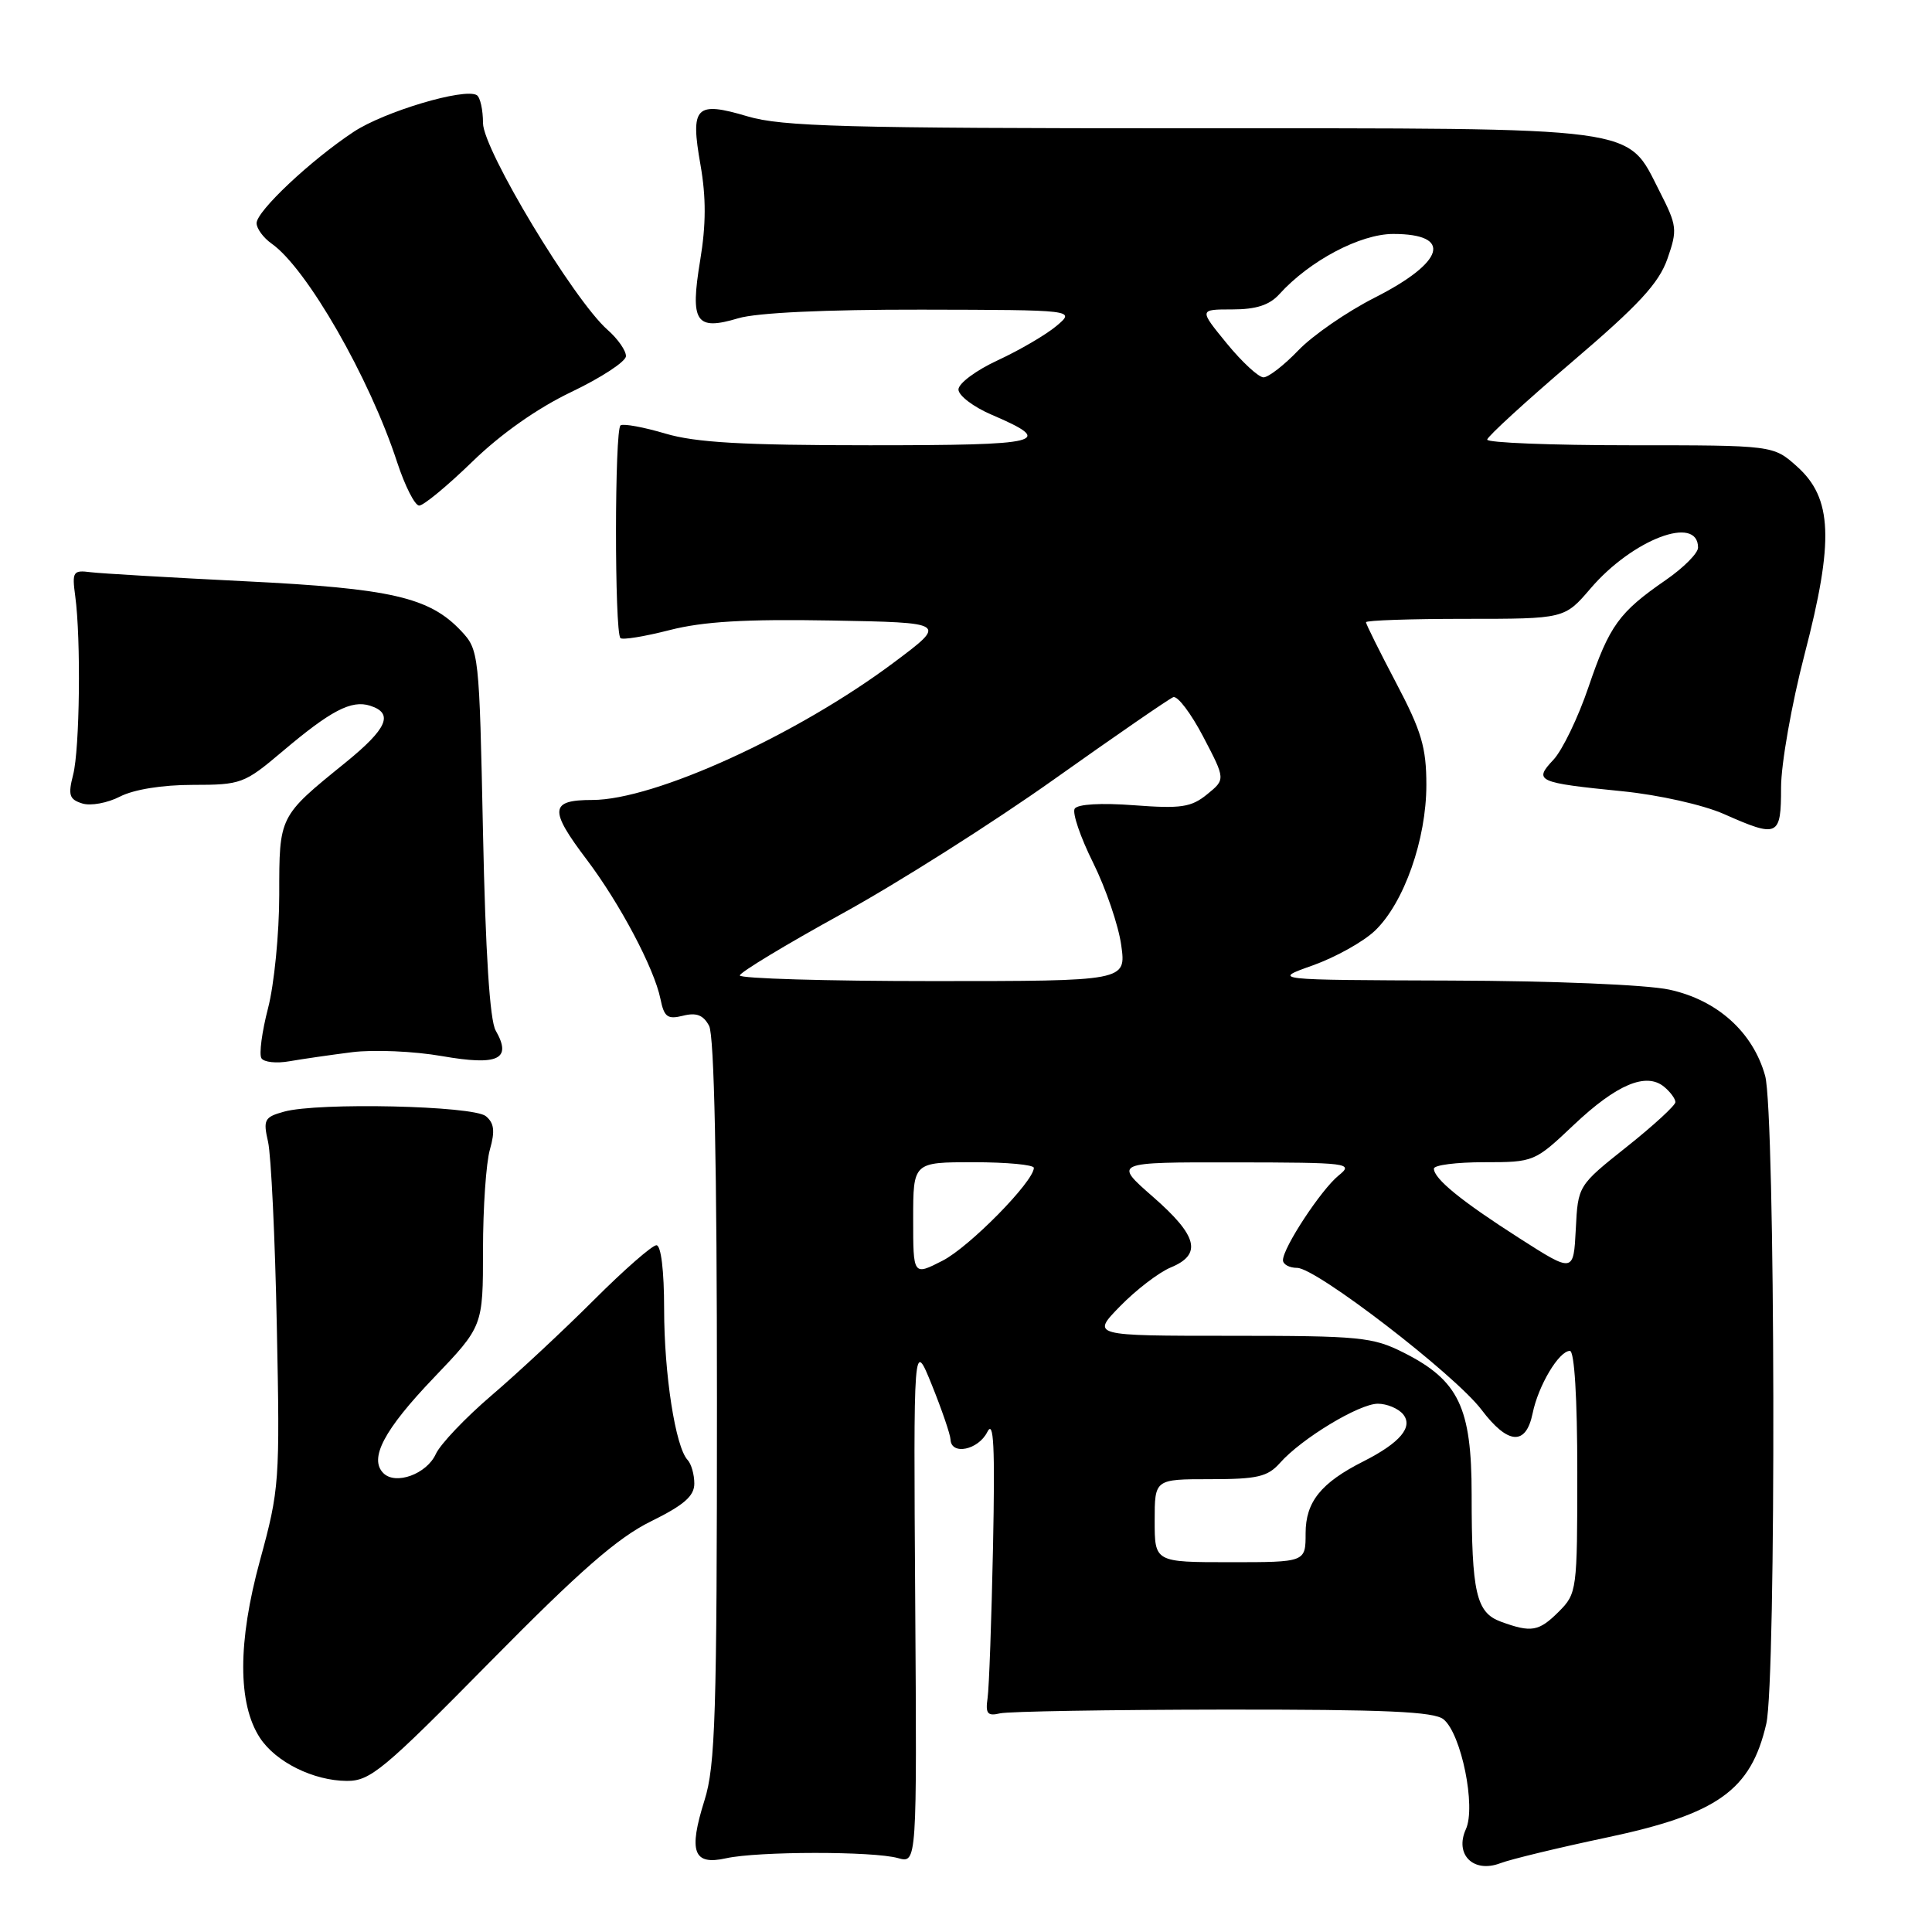 <?xml version="1.0" encoding="UTF-8" standalone="no"?>
<!DOCTYPE svg PUBLIC "-//W3C//DTD SVG 1.1//EN" "http://www.w3.org/Graphics/SVG/1.1/DTD/svg11.dtd" >
<svg xmlns="http://www.w3.org/2000/svg" xmlns:xlink="http://www.w3.org/1999/xlink" version="1.1" viewBox="0 0 256 256">
 <g >
 <path fill="currentColor"
d=" M 212.90 243.48 C 227.60 240.37 232.00 237.23 234.04 228.42 C 235.38 222.67 235.24 147.42 233.89 142.55 C 232.28 136.76 227.54 132.50 221.18 131.13 C 218.16 130.48 205.78 129.97 192.20 129.93 C 168.50 129.85 168.50 129.85 173.95 127.92 C 176.95 126.85 180.67 124.78 182.20 123.31 C 186.04 119.63 189.00 111.22 189.00 104.01 C 189.00 99.04 188.36 96.88 185.00 90.50 C 182.80 86.32 181.00 82.70 181.00 82.45 C 181.00 82.20 186.92 82.00 194.15 82.00 C 207.31 82.00 207.31 82.00 210.76 77.97 C 216.33 71.46 225.00 68.17 225.00 72.56 C 225.00 73.30 223.09 75.22 220.75 76.84 C 214.53 81.13 213.26 82.88 210.49 91.02 C 209.12 95.07 207.02 99.41 205.84 100.67 C 203.18 103.50 203.64 103.71 215.02 104.85 C 219.81 105.33 225.67 106.65 228.40 107.85 C 235.62 111.05 236.00 110.87 236.00 104.35 C 236.00 101.24 237.40 93.30 239.11 86.72 C 243.04 71.63 242.81 66.01 238.11 61.81 C 234.97 59.00 234.97 59.00 215.98 59.00 C 205.54 59.00 197.03 58.66 197.06 58.25 C 197.10 57.84 202.16 53.20 208.31 47.95 C 217.14 40.42 219.80 37.54 220.94 34.30 C 222.29 30.43 222.23 29.92 219.90 25.35 C 215.46 16.65 218.12 17.00 157.43 17.00 C 112.04 17.00 103.60 16.77 99.06 15.42 C 92.16 13.37 91.45 14.10 92.82 21.86 C 93.57 26.15 93.56 29.78 92.78 34.48 C 91.42 42.71 92.18 43.86 97.83 42.17 C 100.27 41.44 109.37 41.01 122.12 41.03 C 142.50 41.07 142.50 41.07 140.00 43.18 C 138.62 44.34 135.14 46.38 132.25 47.72 C 129.36 49.05 127.00 50.80 127.00 51.61 C 127.00 52.41 128.98 53.92 131.39 54.95 C 139.91 58.61 138.34 59.00 115.24 59.00 C 98.42 59.00 92.16 58.64 88.16 57.45 C 85.30 56.60 82.63 56.11 82.23 56.36 C 81.43 56.85 81.42 83.75 82.21 84.55 C 82.48 84.82 85.41 84.34 88.73 83.49 C 93.18 82.35 98.78 82.02 110.13 82.22 C 125.50 82.50 125.50 82.50 118.50 87.74 C 105.65 97.37 86.72 106.00 78.48 106.00 C 72.84 106.00 72.73 107.28 77.75 113.91 C 82.13 119.71 86.68 128.29 87.51 132.35 C 88.00 134.77 88.45 135.10 90.50 134.59 C 92.28 134.14 93.20 134.50 93.96 135.93 C 94.64 137.19 95.00 154.47 95.00 185.60 C 95.00 227.15 94.79 234.00 93.35 238.55 C 91.20 245.39 91.87 247.20 96.21 246.23 C 100.41 245.30 115.72 245.28 119.00 246.21 C 121.50 246.91 121.50 246.91 121.27 212.21 C 121.04 177.50 121.04 177.50 123.47 183.50 C 124.80 186.80 125.92 190.06 125.95 190.75 C 126.04 192.87 129.63 192.13 130.82 189.75 C 131.68 188.03 131.85 191.59 131.58 205.00 C 131.38 214.62 131.06 223.62 130.86 225.00 C 130.56 227.07 130.85 227.42 132.50 227.03 C 133.60 226.77 146.92 226.55 162.10 226.53 C 183.60 226.51 190.05 226.79 191.29 227.83 C 193.64 229.78 195.59 239.40 194.24 242.37 C 192.71 245.73 195.23 248.24 198.79 246.89 C 200.17 246.36 206.52 244.83 212.90 243.48 Z  M 64.94 220.20 C 76.85 208.12 81.85 203.75 86.25 201.59 C 90.63 199.43 92.00 198.24 92.00 196.58 C 92.00 195.38 91.60 193.97 91.11 193.45 C 89.50 191.74 88.00 182.08 88.00 173.45 C 88.00 168.37 87.59 165.00 86.98 165.00 C 86.42 165.00 82.69 168.26 78.70 172.25 C 74.71 176.24 68.61 181.93 65.13 184.90 C 61.66 187.87 58.33 191.37 57.74 192.68 C 56.53 195.32 52.42 196.82 50.80 195.20 C 48.87 193.27 50.88 189.46 57.47 182.57 C 64.00 175.74 64.00 175.74 64.00 165.62 C 64.00 160.04 64.41 154.05 64.92 152.30 C 65.61 149.87 65.48 148.81 64.38 147.90 C 62.71 146.51 42.13 146.05 37.64 147.30 C 35.03 148.02 34.85 148.37 35.52 151.30 C 35.92 153.06 36.45 164.07 36.68 175.76 C 37.10 196.35 37.03 197.32 34.45 206.76 C 31.49 217.57 31.49 225.76 34.44 230.27 C 36.54 233.48 41.52 235.95 45.94 235.98 C 49.06 236.00 50.79 234.56 64.94 220.20 Z  M 46.66 139.42 C 49.51 139.06 54.86 139.29 58.57 139.94 C 66.04 141.24 67.87 140.37 65.68 136.55 C 64.90 135.20 64.33 126.21 64.00 110.33 C 63.51 86.51 63.46 86.12 61.10 83.60 C 56.90 79.14 51.83 77.97 32.48 77.02 C 22.59 76.53 13.38 75.99 12.00 75.82 C 9.68 75.52 9.53 75.75 9.97 79.00 C 10.74 84.68 10.57 99.24 9.69 102.66 C 9.00 105.35 9.18 105.92 10.89 106.46 C 12.00 106.82 14.25 106.40 15.90 105.55 C 17.73 104.61 21.50 104.00 25.54 104.00 C 31.93 104.00 32.38 103.83 37.34 99.64 C 43.82 94.15 46.55 92.72 49.04 93.51 C 52.21 94.52 51.33 96.54 45.75 101.07 C 36.94 108.21 37.00 108.08 37.00 118.56 C 37.00 123.70 36.33 130.46 35.52 133.58 C 34.71 136.70 34.31 139.69 34.64 140.22 C 34.96 140.75 36.64 140.93 38.36 140.62 C 40.09 140.32 43.82 139.78 46.66 139.42 Z  M 62.59 61.17 C 66.37 57.49 71.23 54.07 75.74 51.92 C 79.67 50.04 82.91 47.92 82.94 47.20 C 82.97 46.49 81.88 44.91 80.50 43.70 C 76.00 39.73 64.01 19.82 64.00 16.31 C 64.00 14.55 63.63 12.89 63.18 12.61 C 61.56 11.61 50.93 14.78 46.86 17.47 C 41.16 21.24 34.00 27.98 34.00 29.57 C 34.00 30.29 34.90 31.51 35.99 32.28 C 40.63 35.53 48.97 50.05 52.62 61.24 C 53.66 64.40 54.97 66.99 55.54 66.99 C 56.12 67.00 59.29 64.37 62.59 61.17 Z  M 198.87 214.88 C 195.60 213.68 195.00 211.05 195.00 198.02 C 195.00 186.50 193.29 182.92 186.03 179.25 C 181.89 177.16 180.27 177.00 163.09 177.00 C 144.59 177.00 144.59 177.00 148.44 173.06 C 150.55 170.90 153.57 168.59 155.14 167.94 C 159.32 166.21 158.70 163.76 152.77 158.58 C 147.53 154.00 147.53 154.00 163.52 154.02 C 178.82 154.04 179.41 154.12 177.36 155.77 C 175.05 157.65 170.00 165.33 170.00 166.98 C 170.00 167.54 170.85 168.00 171.88 168.00 C 174.41 168.00 192.78 182.14 196.30 186.79 C 199.81 191.43 202.19 191.60 203.08 187.28 C 203.83 183.59 206.57 179.00 208.02 179.00 C 208.62 179.00 209.00 185.27 209.00 195.05 C 209.00 210.75 208.95 211.14 206.55 213.55 C 203.90 216.19 202.92 216.36 198.87 214.88 Z  M 153.00 201.50 C 153.00 196.00 153.00 196.00 160.35 196.00 C 166.61 196.00 167.97 195.68 169.60 193.85 C 172.45 190.62 180.10 186.00 182.57 186.00 C 183.77 186.00 185.28 186.63 185.91 187.39 C 187.30 189.07 185.52 191.18 180.66 193.64 C 175.03 196.48 173.00 199.01 173.00 203.17 C 173.00 207.00 173.00 207.00 163.00 207.00 C 153.00 207.00 153.00 207.00 153.00 201.50 Z  M 121.00 161.52 C 121.00 154.00 121.00 154.00 129.00 154.00 C 133.40 154.00 137.00 154.34 136.99 154.75 C 136.98 156.56 128.43 165.25 124.89 167.05 C 121.00 169.04 121.00 169.04 121.00 161.52 Z  M 201.34 164.08 C 193.63 159.15 190.00 156.19 190.00 154.85 C 190.00 154.38 192.99 154.00 196.65 154.00 C 203.26 154.00 203.35 153.96 208.54 149.05 C 214.22 143.68 218.13 142.04 220.51 144.01 C 221.33 144.69 222.00 145.60 222.00 146.04 C 222.00 146.47 219.10 149.14 215.55 151.96 C 209.09 157.10 209.09 157.10 208.80 162.88 C 208.50 168.66 208.50 168.66 201.34 164.08 Z  M 98.03 129.25 C 98.05 128.84 104.11 125.18 111.50 121.11 C 118.90 117.05 131.58 109.01 139.69 103.25 C 147.80 97.49 154.90 92.60 155.46 92.38 C 156.03 92.16 157.82 94.53 159.44 97.63 C 162.39 103.27 162.39 103.27 159.94 105.26 C 157.84 106.97 156.49 107.17 150.26 106.70 C 145.90 106.37 142.78 106.55 142.40 107.16 C 142.06 107.71 143.16 110.94 144.85 114.33 C 146.53 117.72 148.21 122.64 148.57 125.25 C 149.23 130.00 149.23 130.00 123.61 130.00 C 109.53 130.00 98.01 129.66 98.03 129.25 Z  M 162.55 45.50 C 158.87 41.00 158.87 41.00 163.28 41.00 C 166.44 41.00 168.21 40.43 169.52 38.98 C 173.53 34.55 180.24 31.00 184.61 31.00 C 192.55 31.00 191.46 34.73 182.12 39.46 C 178.48 41.31 173.95 44.43 172.05 46.41 C 170.16 48.38 168.08 50.00 167.42 50.00 C 166.77 50.00 164.58 47.98 162.55 45.50 Z "/>
</g>
</svg>